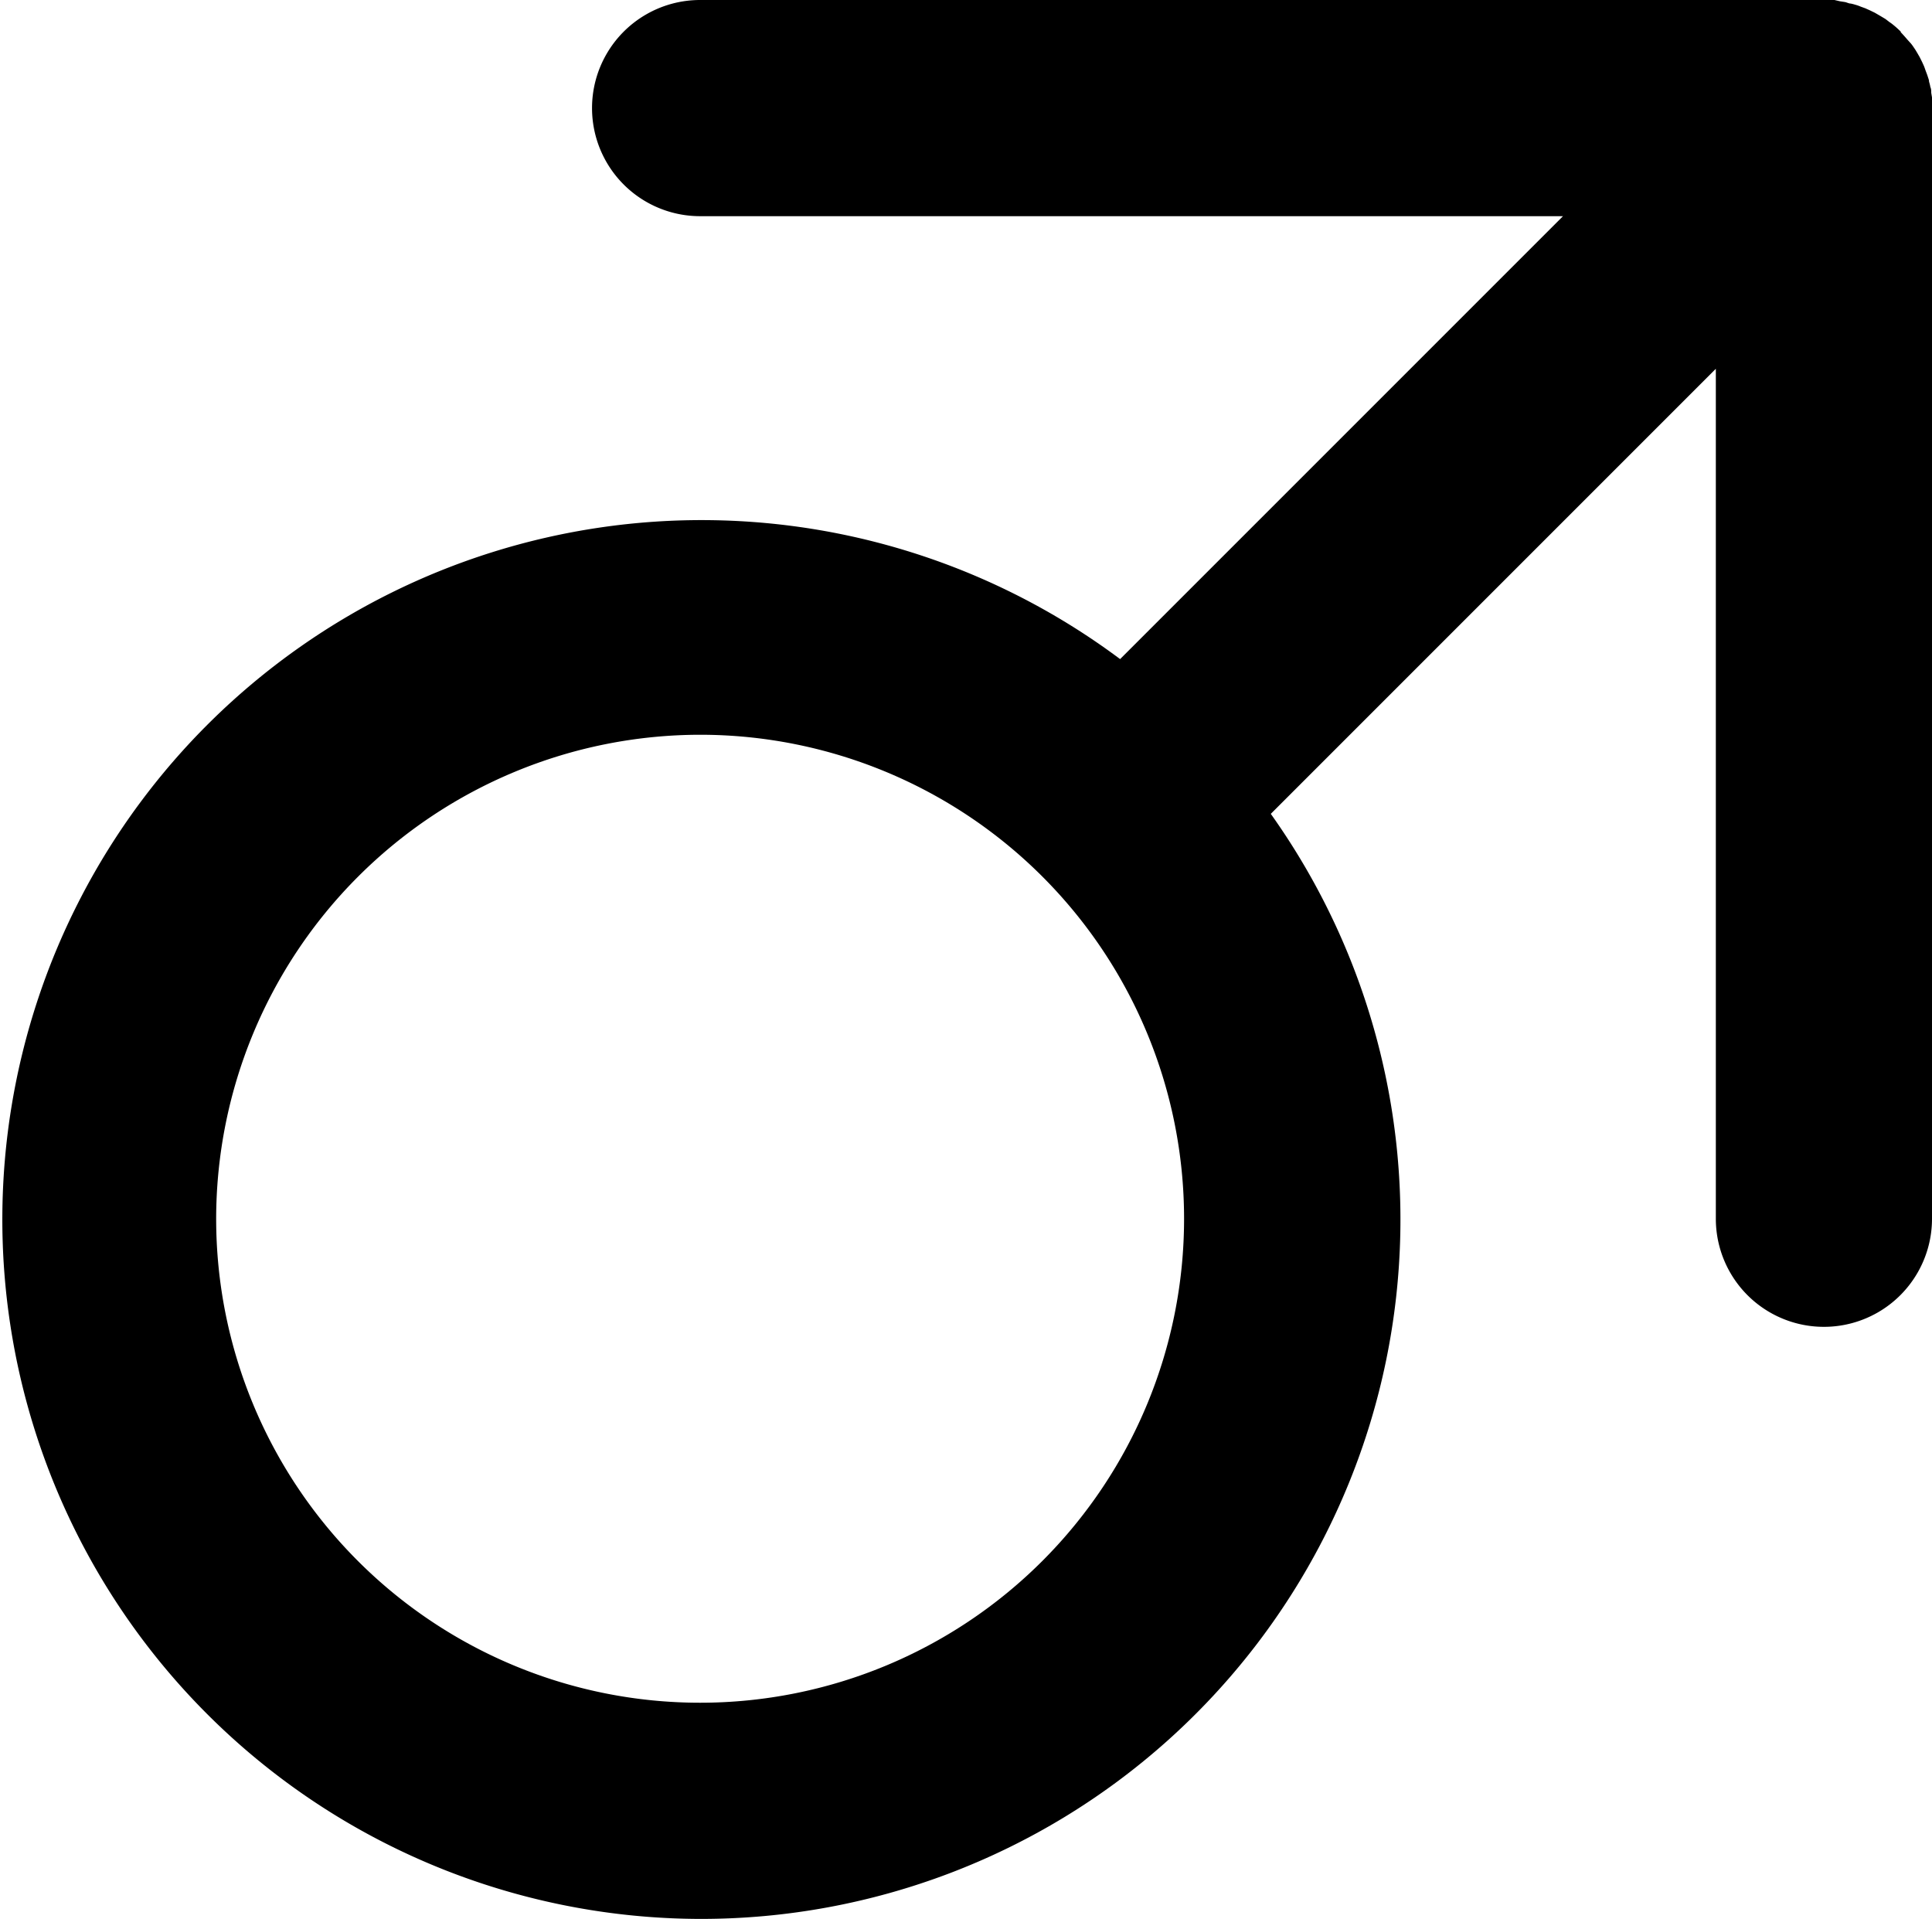 <svg xmlns="http://www.w3.org/2000/svg" viewBox="0 0 151.94 150.9" id="butch">
  <path d="M55.06 150.9A55 55 0 0 0 99.94 64l35-35v66.84a8.5 8.5 0 0 0 17 0V7.66l-.06-.36c0-.15 0-.31-.07-.46a2.73 2.73 0 0 0-.1-.41c0-.14-.06-.27-.1-.4s-.09-.26-.14-.39-.09-.26-.14-.39-.11-.24-.16-.36l-.2-.4-.19-.33c-.08-.13-.15-.26-.24-.38a3.79 3.79 0 0 0-.25-.35l-.29-.32c-.17-.2-.34-.39-.52-.58v-.05c-.19-.18-.37-.35-.57-.51a3.09 3.09 0 0 0-.31-.23c-.12-.09-.24-.19-.36-.27l-.37-.22-.43-.25-.37-.18-.38-.17-.36-.13a3.12 3.12 0 0 0-.43-.15 3.58 3.58 0 0 0-.35-.09c-.15 0-.3-.09-.46-.12L144.7.1l-.43-.1H55.06a8.5 8.5 0 0 0 0 17h67.86L88.09 51.83a55 55 0 1 0-33 99.07Zm0-93.12A38.06 38.06 0 1 1 17 95.84a38.1 38.1 0 0 1 38.06-38.06Z"></path>
</svg>
